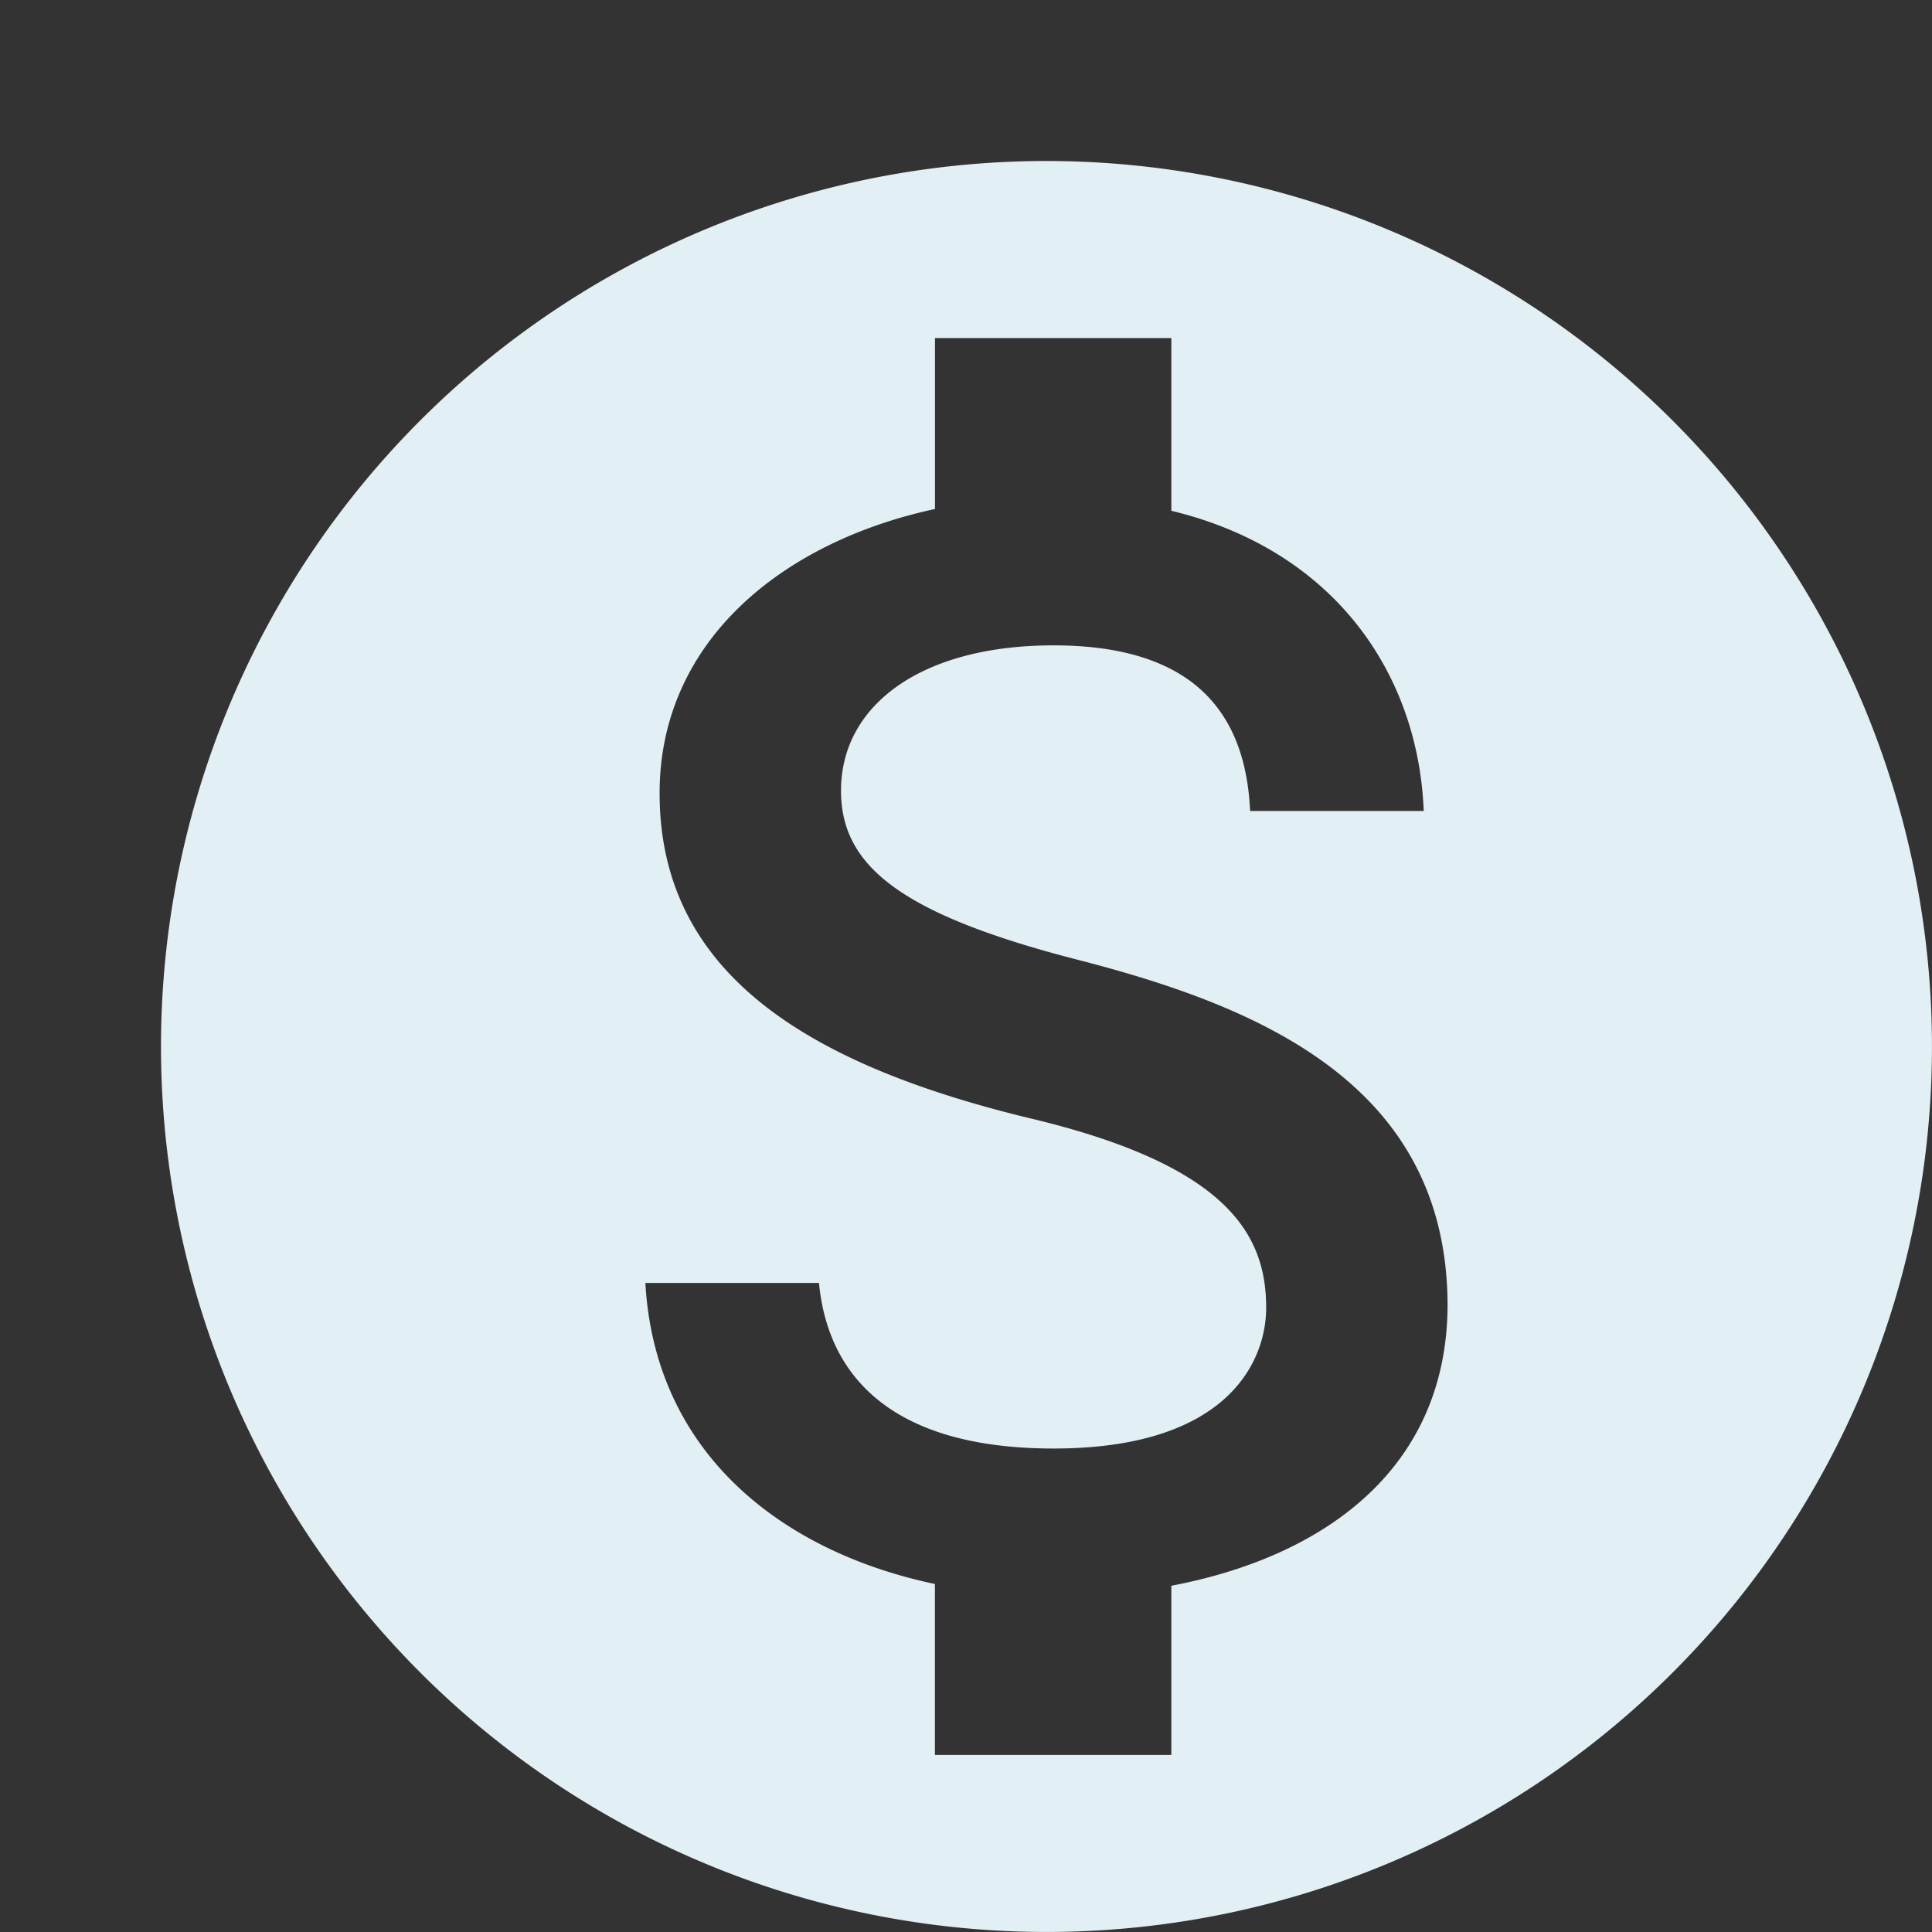 <svg xmlns="http://www.w3.org/2000/svg" width="122.402" height="122.402" viewBox="0 0 122.402 122.402"><rect x="0" y="0" width="122.402" height="122.402" fill="#333333" stroke="none"/><defs><style>.a{fill:none;}.b{fill:#e2eff5;}</style></defs><path class="a" d="M0,0H122.4V122.4H0Z"/><path class="b" d="M58.1,2a56.1,56.1,0,1,0,56.1,56.1A56.121,56.121,0,0,0,58.1,2Zm7.91,90.267v10.715H51.032V92.154C41.439,90.135,33.3,83.964,32.687,73.08h11c.561,5.891,4.6,10.491,14.867,10.491,11,0,13.464-5.5,13.464-8.92,0-4.656-2.468-9.032-14.979-12.006-13.913-3.366-23.45-9.088-23.45-20.589,0-9.649,7.8-15.933,17.447-18.008V13.22H66.011V24.16C76.446,26.684,81.663,34.595,82,43.178H71c-.281-6.227-3.59-10.491-12.454-10.491-8.415,0-13.464,3.815-13.464,9.2,0,4.712,3.647,7.8,14.979,10.715s23.45,7.8,23.45,21.935c-.056,10.266-7.742,15.877-17.5,17.728Z" transform="translate(8.2 8.2)"/></svg>
